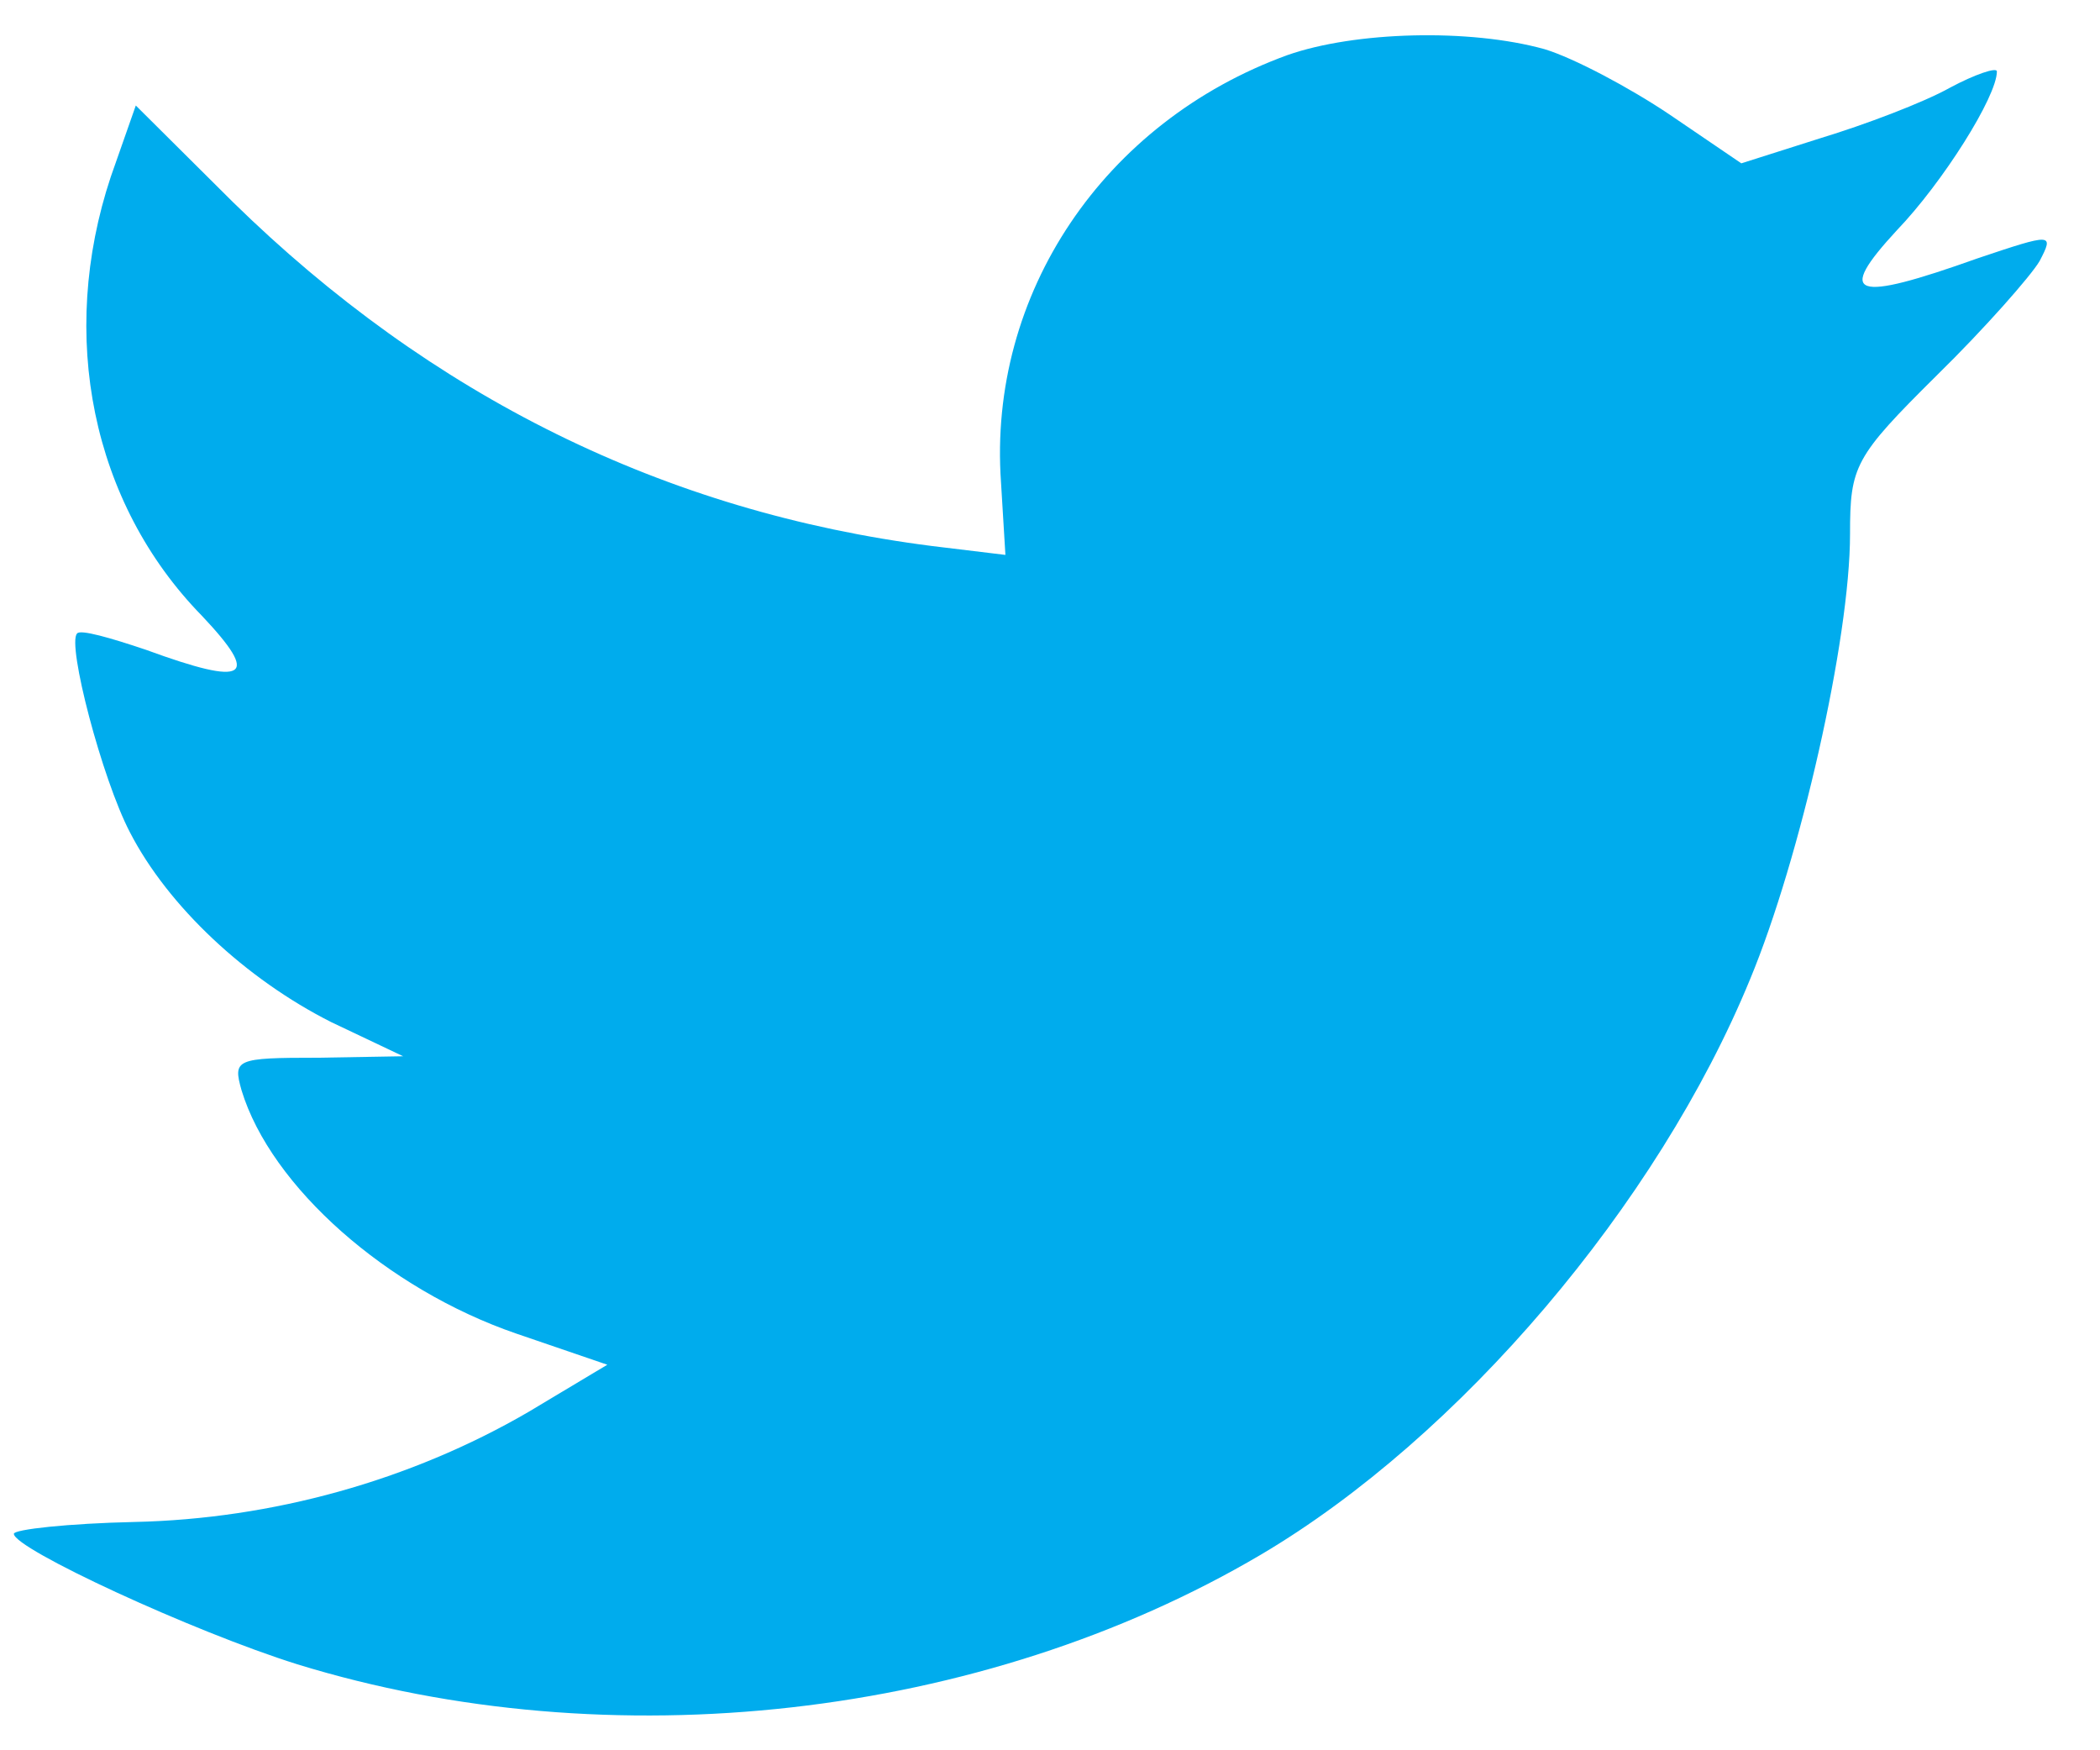 <?xml version="1.0" encoding="UTF-8" standalone="no"?>
<svg width="30px" height="25px" viewBox="0 0 30 25" version="1.1" xmlns="http://www.w3.org/2000/svg" xmlns:xlink="http://www.w3.org/1999/xlink" xmlns:sketch="http://www.bohemiancoding.com/sketch/ns">
    <!-- Generator: Sketch 3.2.2 (9983) - http://www.bohemiancoding.com/sketch -->
    <title>Path</title>
    <desc>Created with Sketch.</desc>
    <defs></defs>
    <g id="Page-1" stroke="none" stroke-width="1" fill="none" fill-rule="evenodd" sketch:type="MSPage">
        <g id="Artboard" sketch:type="MSArtboardGroup" transform="translate(-15, -17)" fill="#00ACED">
            <g id="Twitter-2" sketch:type="MSLayerGroup" transform="translate(15, 17)">
                <path d="M14.3,6.888 L14.363,7.926 L13.314,7.799 C9.494,7.312 6.158,5.659 3.325,2.884 L1.94,1.507 L1.583,2.524 C0.828,4.791 1.31,7.185 2.884,8.795 C3.724,9.684 3.535,9.812 2.087,9.282 C1.583,9.112 1.143,8.985 1.101,9.049 C0.954,9.197 1.457,11.125 1.856,11.888 C2.402,12.947 3.514,13.985 4.731,14.599 L5.759,15.087 L4.542,15.108 C3.367,15.108 3.325,15.129 3.451,15.574 C3.871,16.951 5.528,18.413 7.375,19.048 L8.676,19.493 L7.543,20.171 C5.864,21.146 3.892,21.696 1.919,21.739 C0.975,21.76 0.198,21.845 0.198,21.908 C0.198,22.12 2.758,23.306 4.248,23.772 C8.718,25.149 14.027,24.556 18.014,22.205 C20.847,20.531 23.68,17.205 25.002,13.985 C25.715,12.269 26.429,9.134 26.429,7.629 C26.429,6.655 26.492,6.528 27.667,5.363 C28.359,4.685 29.01,3.943 29.136,3.731 C29.346,3.329 29.325,3.329 28.254,3.689 C26.471,4.325 26.219,4.24 27.1,3.287 C27.751,2.609 28.527,1.38 28.527,1.02 C28.527,0.956 28.212,1.062 27.856,1.253 C27.478,1.465 26.639,1.782 26.009,1.973 L24.876,2.333 L23.848,1.634 C23.281,1.253 22.484,0.829 22.064,0.702 C20.994,0.405 19.357,0.448 18.392,0.787 C15.769,1.74 14.111,4.197 14.3,6.888 Z" id="Path" sketch:type="MSShapeGroup"></path>
            </g>
        </g>
    </g>
</svg>